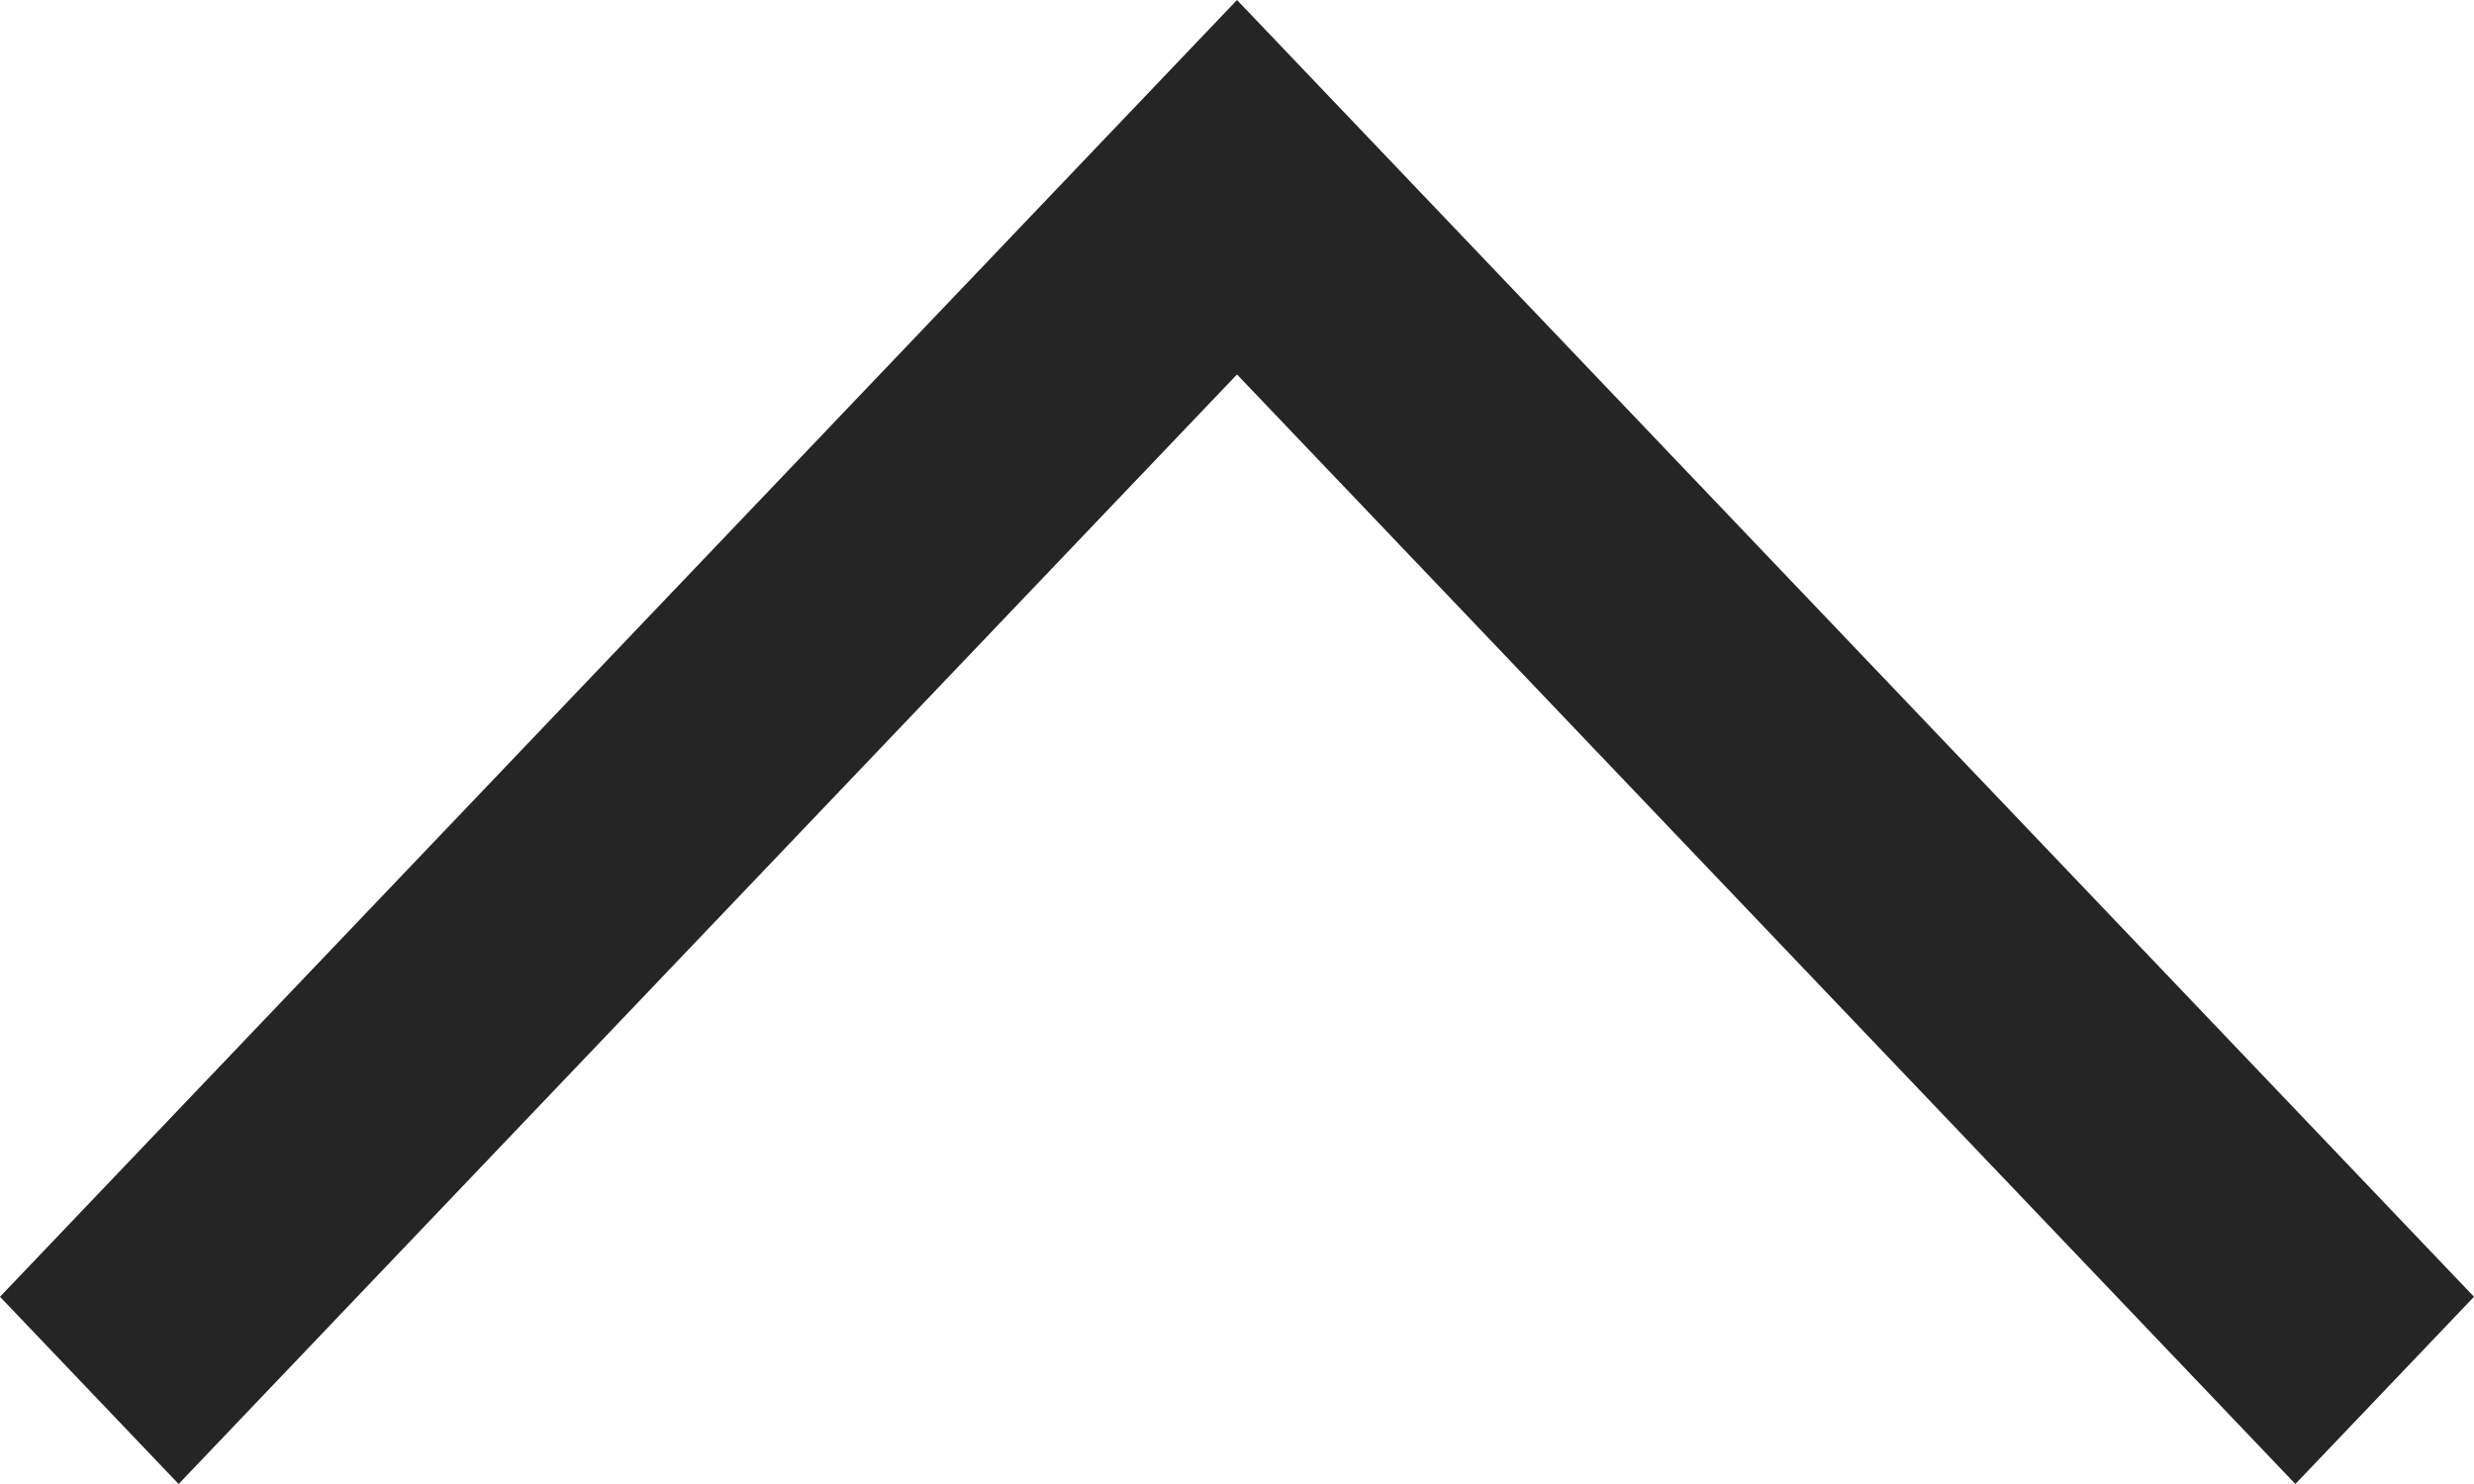 <svg width="10" height="6" viewBox="0 0 10 6" fill="none" xmlns="http://www.w3.org/2000/svg">
<path d="M5 -3.97233e-08L10 5.243L9.278 6L5 1.514L0.722 6L-6.61578e-08 5.243L5 -3.97233e-08Z" fill="#252525"/>
</svg>
